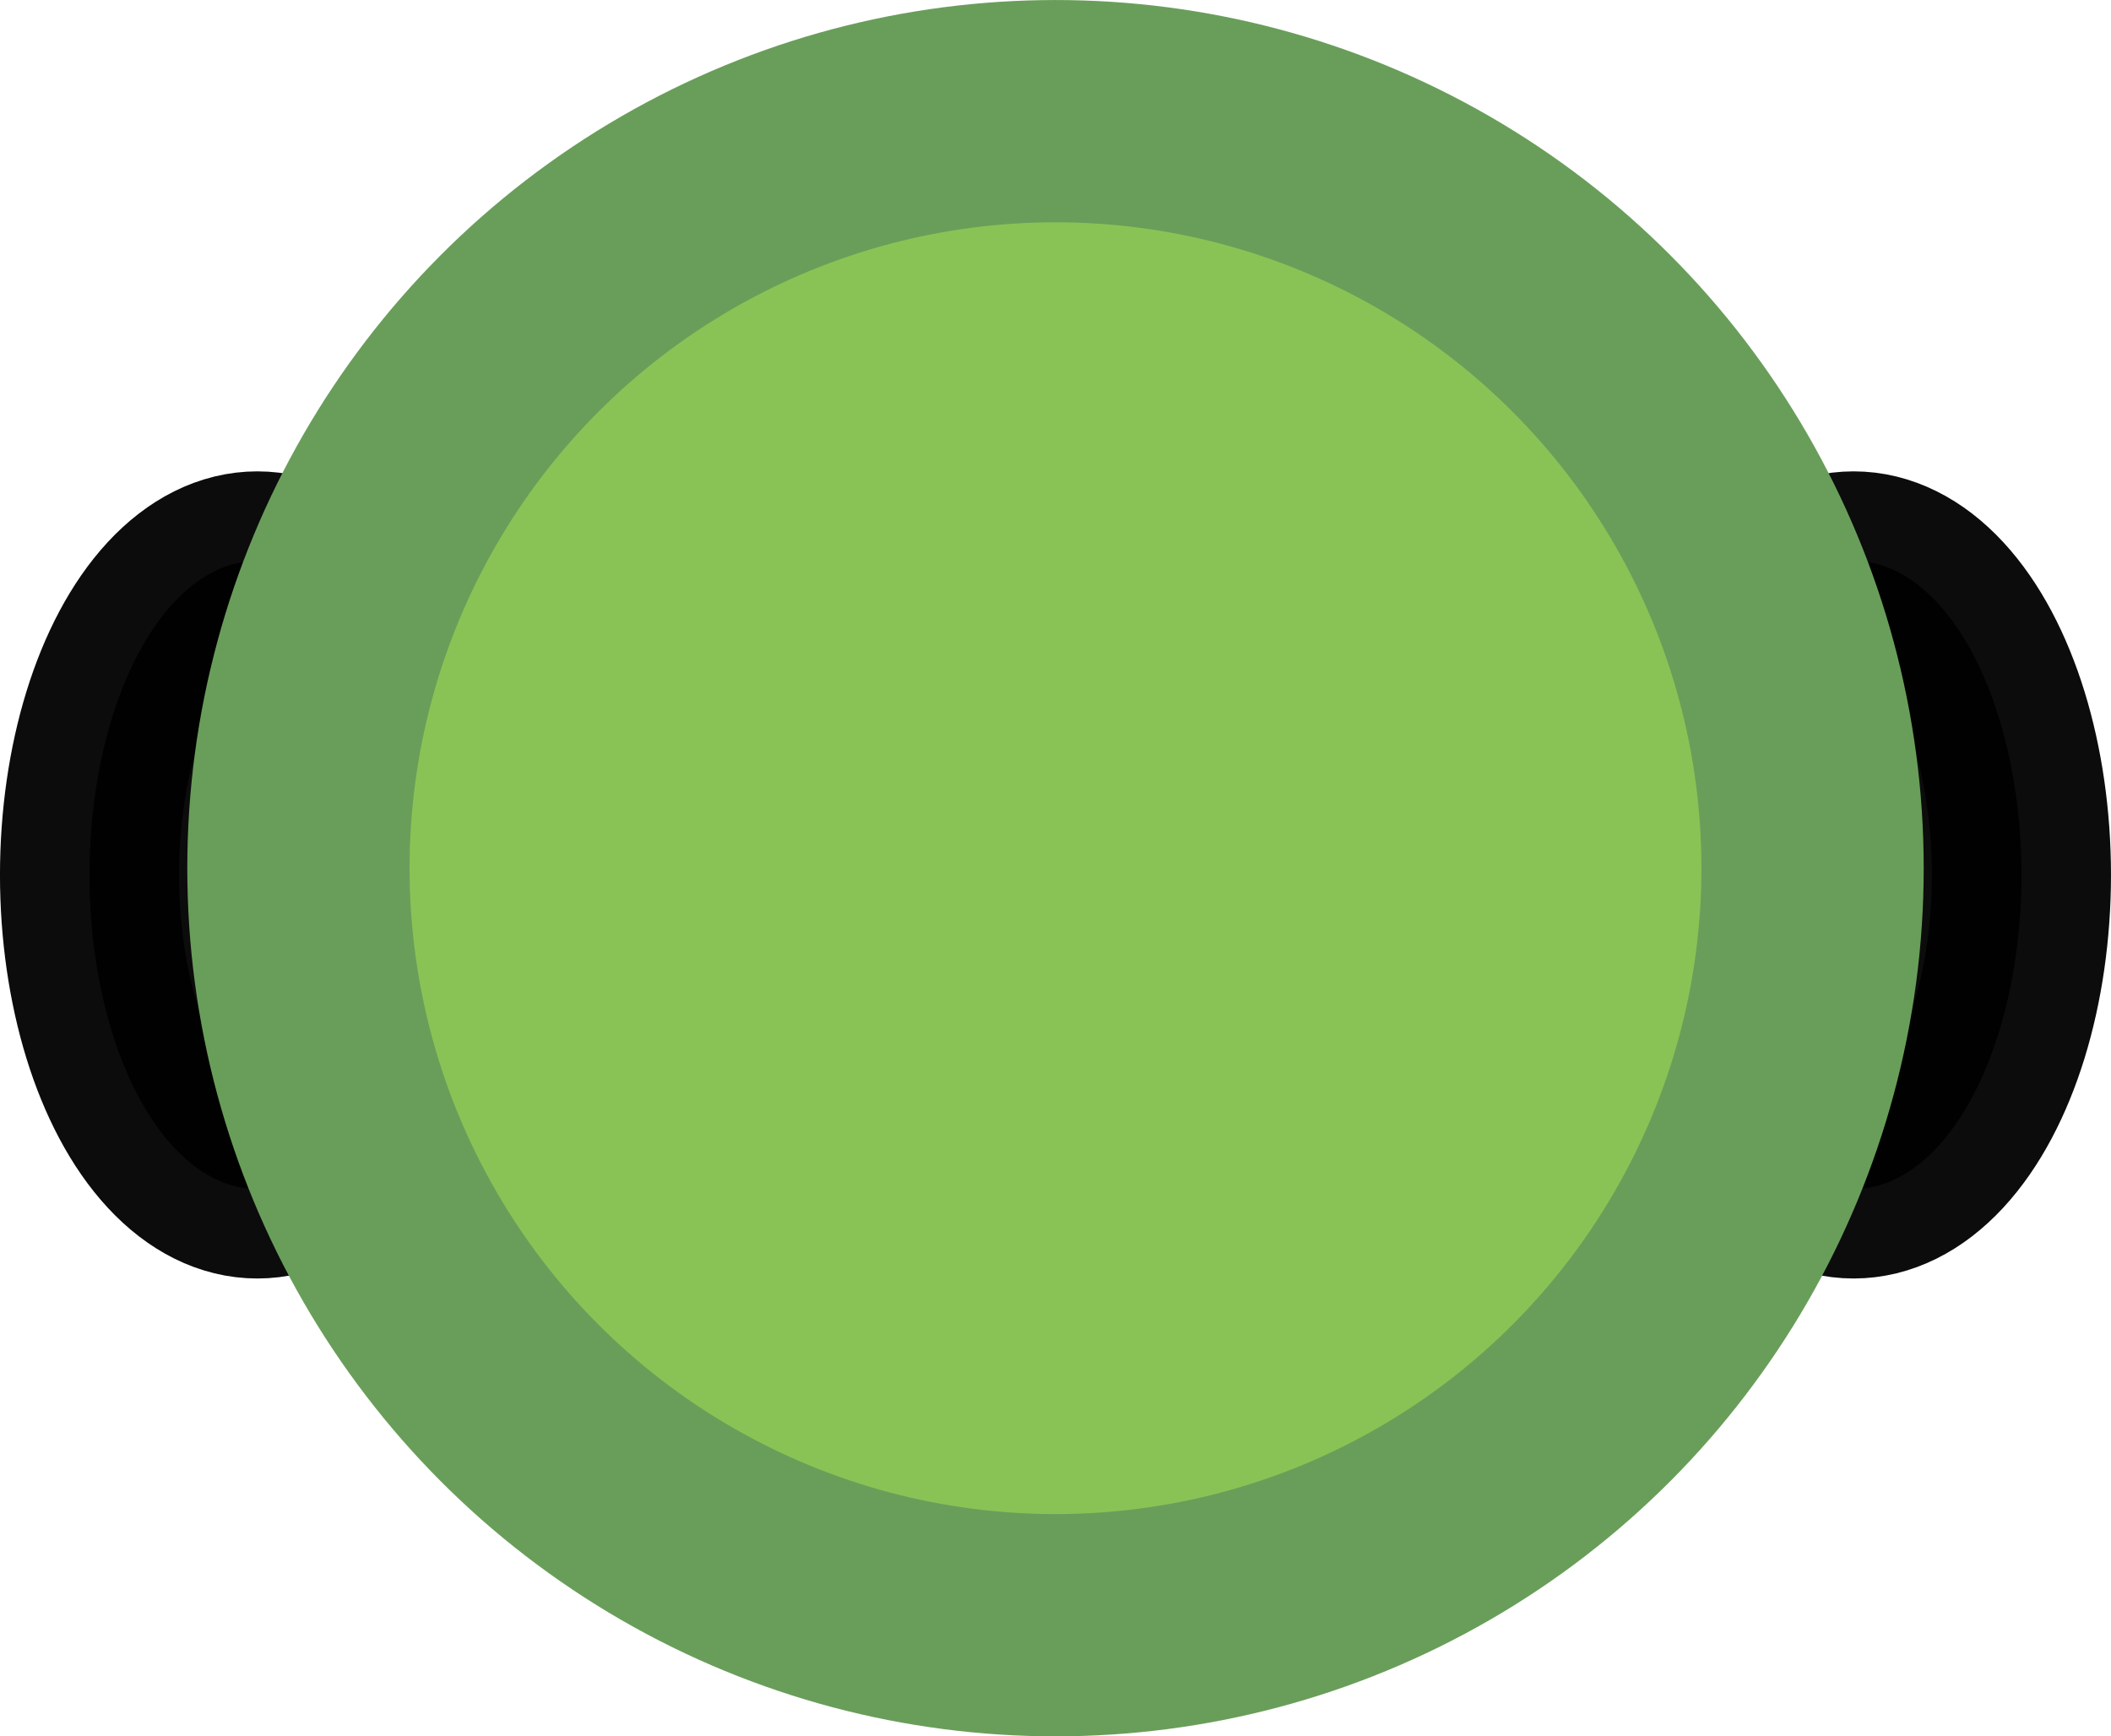 <?xml version="1.0" encoding="UTF-8" standalone="no"?>
<!-- Created with Inkscape (http://www.inkscape.org/) -->

<svg
   width="56.362mm"
   height="46.362mm"
   viewBox="0 0 56.362 46.362"
   version="1.1"
   id="svg5"
   xml:space="preserve"
   inkscape:version="1.2.2 (732a01da63, 2022-12-09)"
   sodipodi:docname="centipede_segment.svg"
   xmlns:inkscape="http://www.inkscape.org/namespaces/inkscape"
   xmlns:sodipodi="http://sodipodi.sourceforge.net/DTD/sodipodi-0.dtd"
   xmlns="http://www.w3.org/2000/svg"
   xmlns:svg="http://www.w3.org/2000/svg"><sodipodi:namedview
     id="namedview7"
     pagecolor="#ffffff"
     bordercolor="#000000"
     borderopacity="0.25"
     inkscape:showpageshadow="2"
     inkscape:pageopacity="0.0"
     inkscape:pagecheckerboard="0"
     inkscape:deskcolor="#d1d1d1"
     inkscape:document-units="mm"
     showgrid="false"
     inkscape:zoom="0.98268796"
     inkscape:cx="-80.900554"
     inkscape:cy="143.484"
     inkscape:window-width="1920"
     inkscape:window-height="974"
     inkscape:window-x="-11"
     inkscape:window-y="-11"
     inkscape:window-maximized="1"
     inkscape:current-layer="layer1" /><defs
     id="defs2"><linearGradient
       id="linearGradient9368"
       inkscape:swatch="solid"><stop
         style="stop-color:#2e2e2e;stop-opacity:1;"
         offset="0"
         id="stop9366" /></linearGradient></defs><g
     inkscape:label="图层 1"
     inkscape:groupmode="layer"
     id="layer1"
     transform="translate(-106.421,-128.365)"><ellipse
       style="opacity:0.95;fill:#000000;fill-opacity:1;stroke:#000000;stroke-width:4.781;stroke-linecap:round;stroke-linejoin:round;stroke-miterlimit:2.1;stroke-dasharray:none;stroke-opacity:1"
       id="path16275"
       cx="113.292"
       cy="151.726"
       rx="4.481"
       ry="8.385" /><ellipse
       style="opacity:0.95;fill:#000000;fill-opacity:1;stroke:#000000;stroke-width:4.781;stroke-linecap:round;stroke-linejoin:round;stroke-miterlimit:2.1;stroke-dasharray:none;stroke-opacity:1"
       id="path16275-4"
       cx="155.911"
       cy="151.726"
       rx="4.481"
       ry="8.385" /><circle
       style="opacity:1;fill:#8ac355;fill-opacity:1;stroke:#699e5a;stroke-width:5.935;stroke-linecap:round;stroke-linejoin:round;stroke-miterlimit:2.1;stroke-dasharray:none;stroke-opacity:1"
       id="path234"
       cx="134.602"
       cy="151.546"
       r="20.213" /></g></svg>

